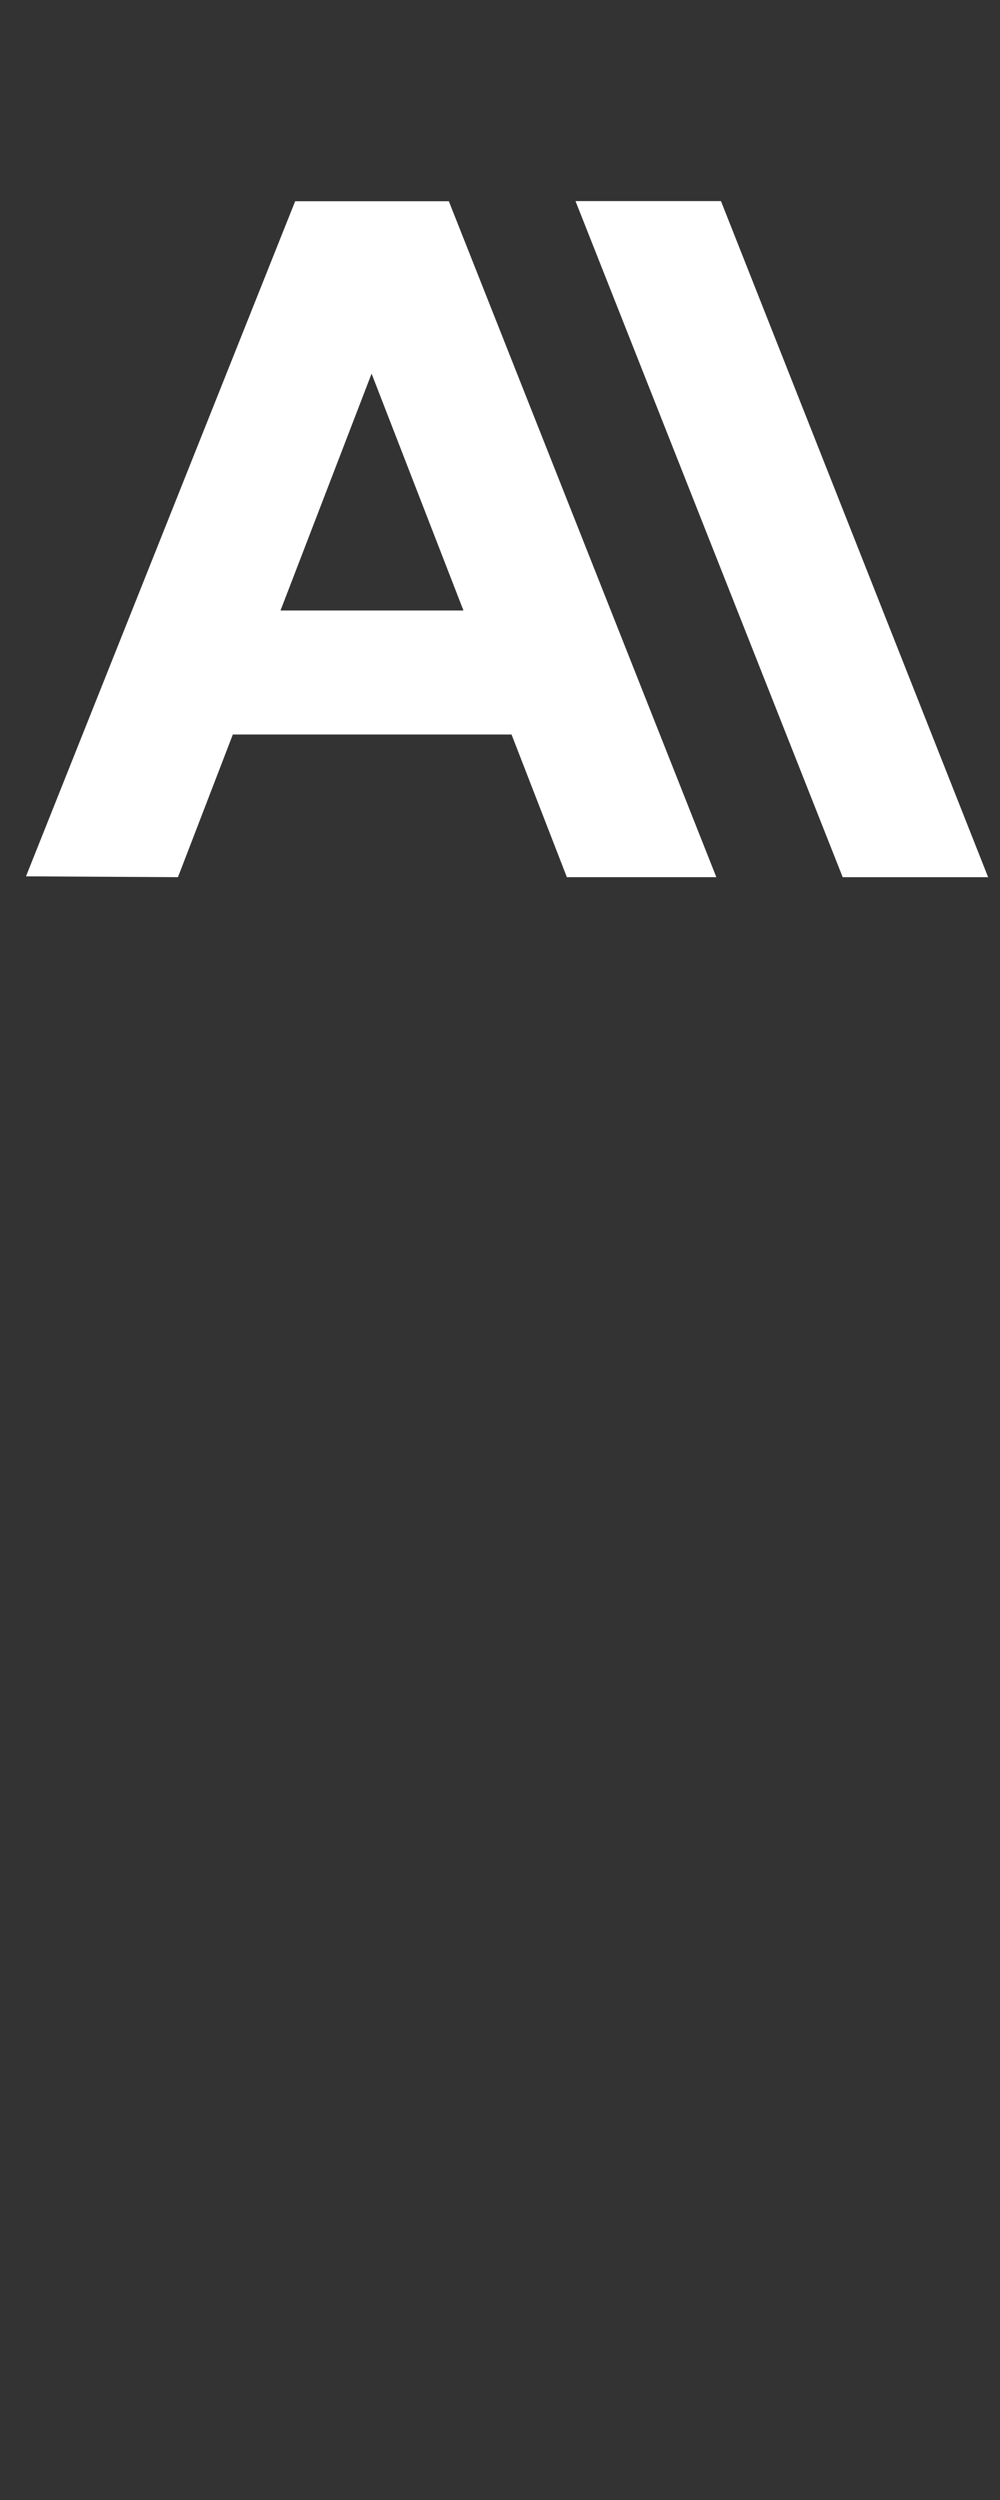 <svg width="24" height="60" viewBox="0 0 24 60" fill="none" xmlns="http://www.w3.org/2000/svg">
<rect x="0" y="0" width="24" height="60" fill="#333333" stroke="none"/>
<path fill-rule="evenodd" clip-rule="evenodd" d="M0.624 21.032L7.084 4.83H10.772L17.192 21.052H13.605L12.277 17.628H5.588L4.271 21.052L0.624 21.032ZM6.732 14.652H11.123L8.918 8.967L6.732 14.652Z" fill="white"/>
<path d="M13.812 4.826H17.303L23.715 21.053H20.225L13.812 4.826Z" fill="white"/>
</svg>
